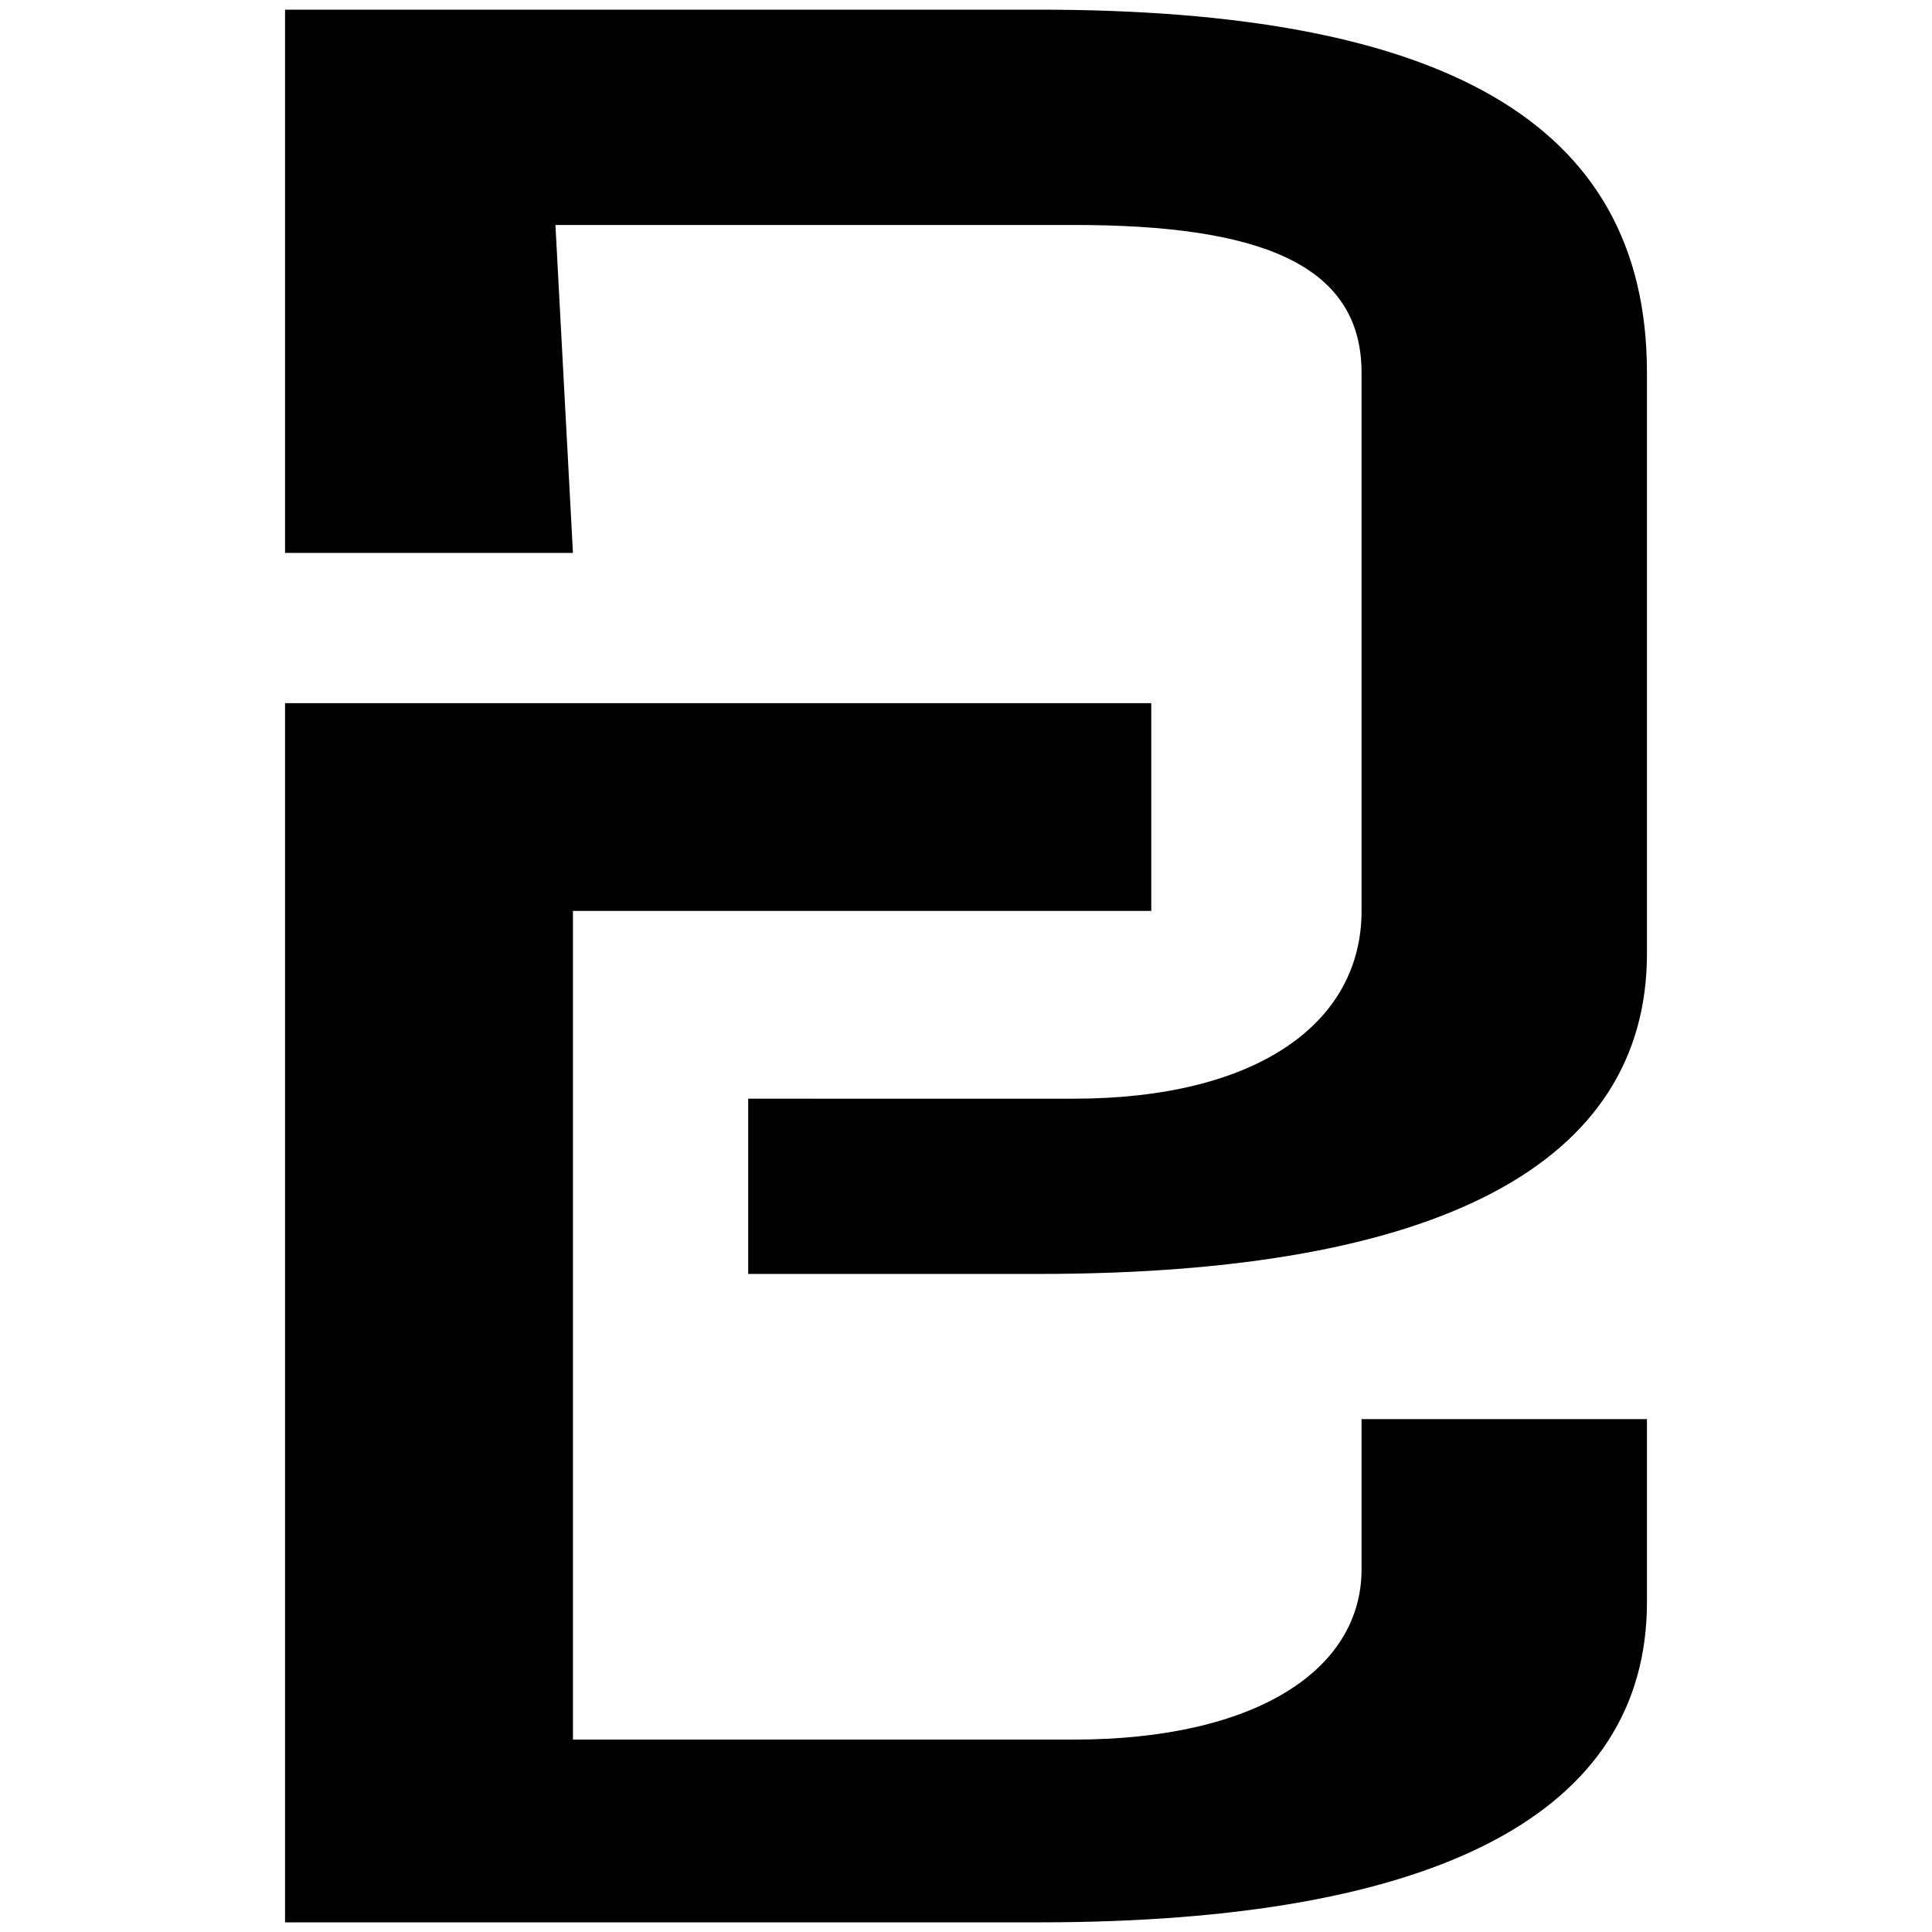 <svg xmlns="http://www.w3.org/2000/svg" width="1000" height="1000">
  <path d="M387.264 659.388h150.314c207.331 0 314.884-57.016 314.884-165.865v-300.63C852.462 62.016 744.909 5 537.578 5h-390.04v281.192h149.018l-9.07-169.752H555.72c94.594 0 149.019 19.437 149.019 76.453v278.601c0 58.312-54.425 97.186-149.02 97.186H387.265zM147.537 995.004h390.041c207.331 0 314.884-57.016 314.884-165.864v-94.595H704.739v77.749c0 51.833-54.425 88.115-149.02 88.115H296.557V471.494H595.89V363.941H147.537z" style="fill:#000;fill-opacity:1;fill-rule:nonzero;stroke:none;"/>
</svg>
